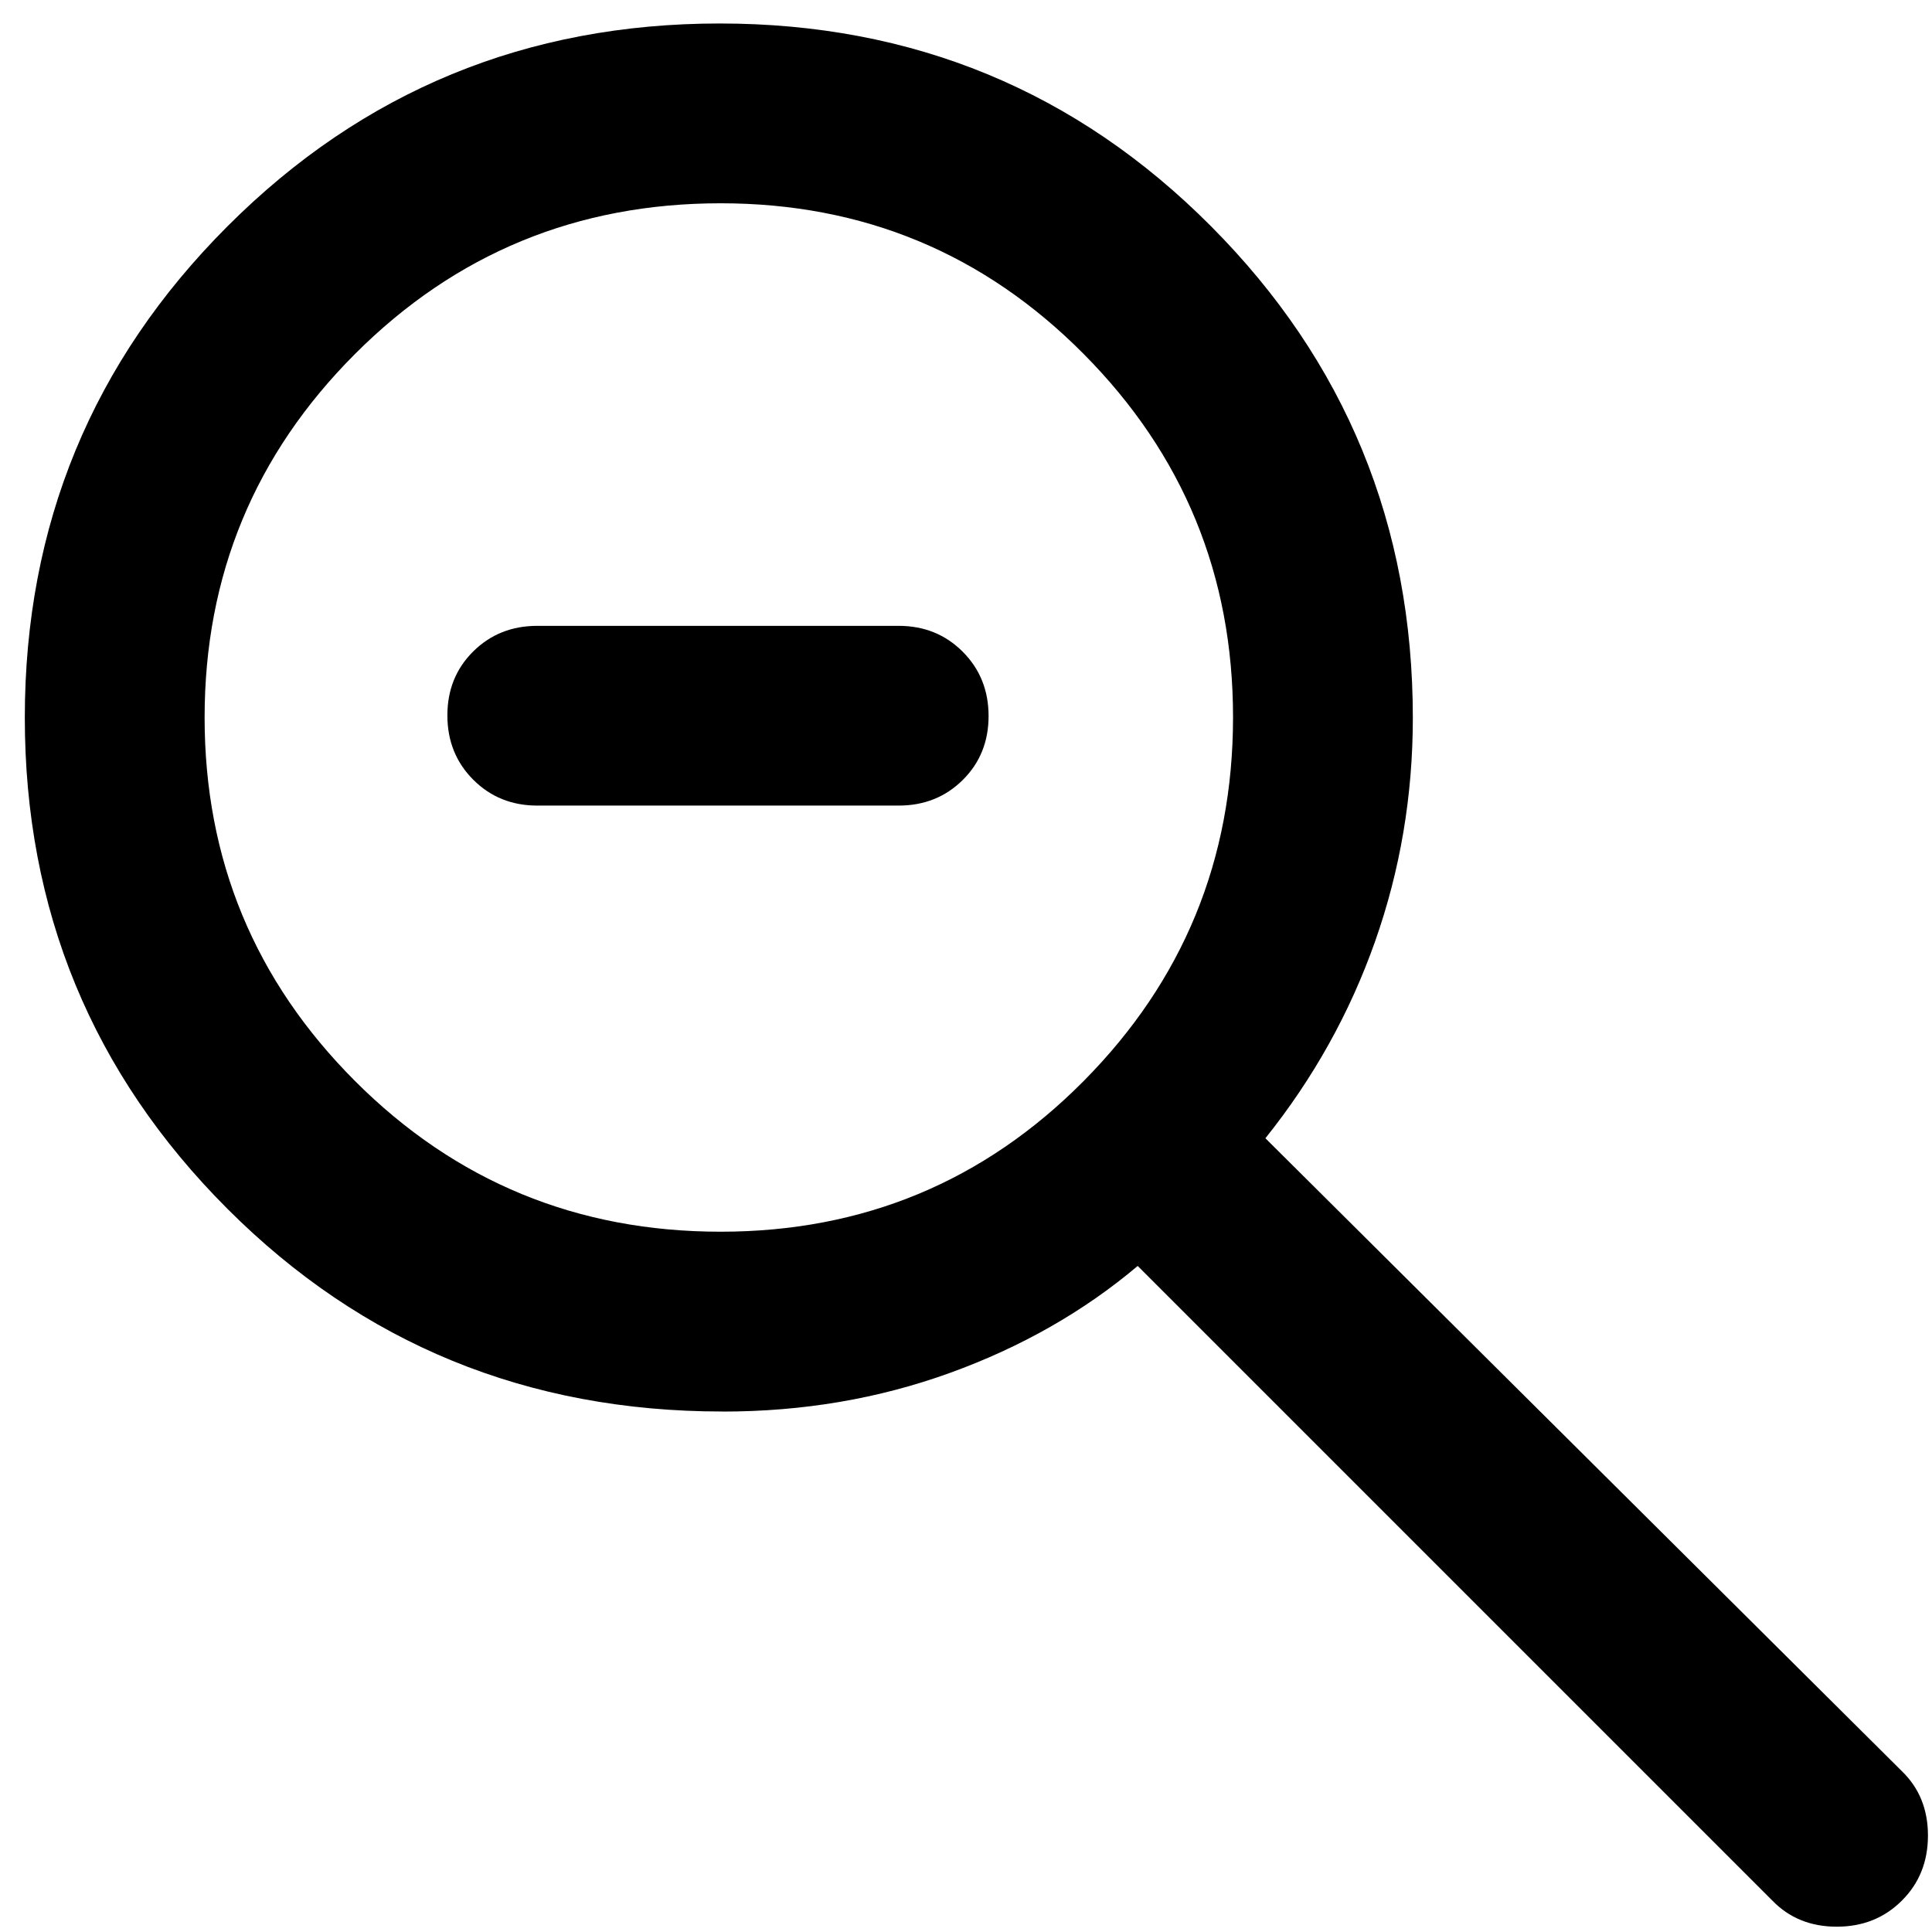 <!-- Generated by IcoMoon.io -->
<svg version="1.1" xmlns="http://www.w3.org/2000/svg" width="32" height="32" viewBox="0 0 32 32">
<path d="M8.899 13.343q-0.633 0-1.061-0.429t-0.428-1.065q0-0.635 0.428-1.059t1.061-0.424h5.986q0.633 0 1.061 0.429t0.428 1.065q0 0.635-0.428 1.059t-1.061 0.424h-5.986zM11.966 23.379q-4.844 0-8.2-3.358t-3.355-8.137 3.358-8.137 8.152-3.358 8.137 3.358q3.343 3.358 3.343 8.142 0 1.931-0.625 3.703t-1.817 3.261l10.542 10.483q0.432 0.418 0.432 1.066t-0.432 1.078q-0.432 0.432-1.079 0.432t-1.066-0.432l-10.512-10.512q-1.34 1.131-3.111 1.772t-3.768 0.64zM11.936 20.401q3.537 0 6.011-2.494t2.476-6.023-2.476-6.023q-2.475-2.494-6.011-2.494-3.561 0-6.054 2.494t-2.493 6.023 2.493 6.023 6.054 2.494z"></path>
</svg>
